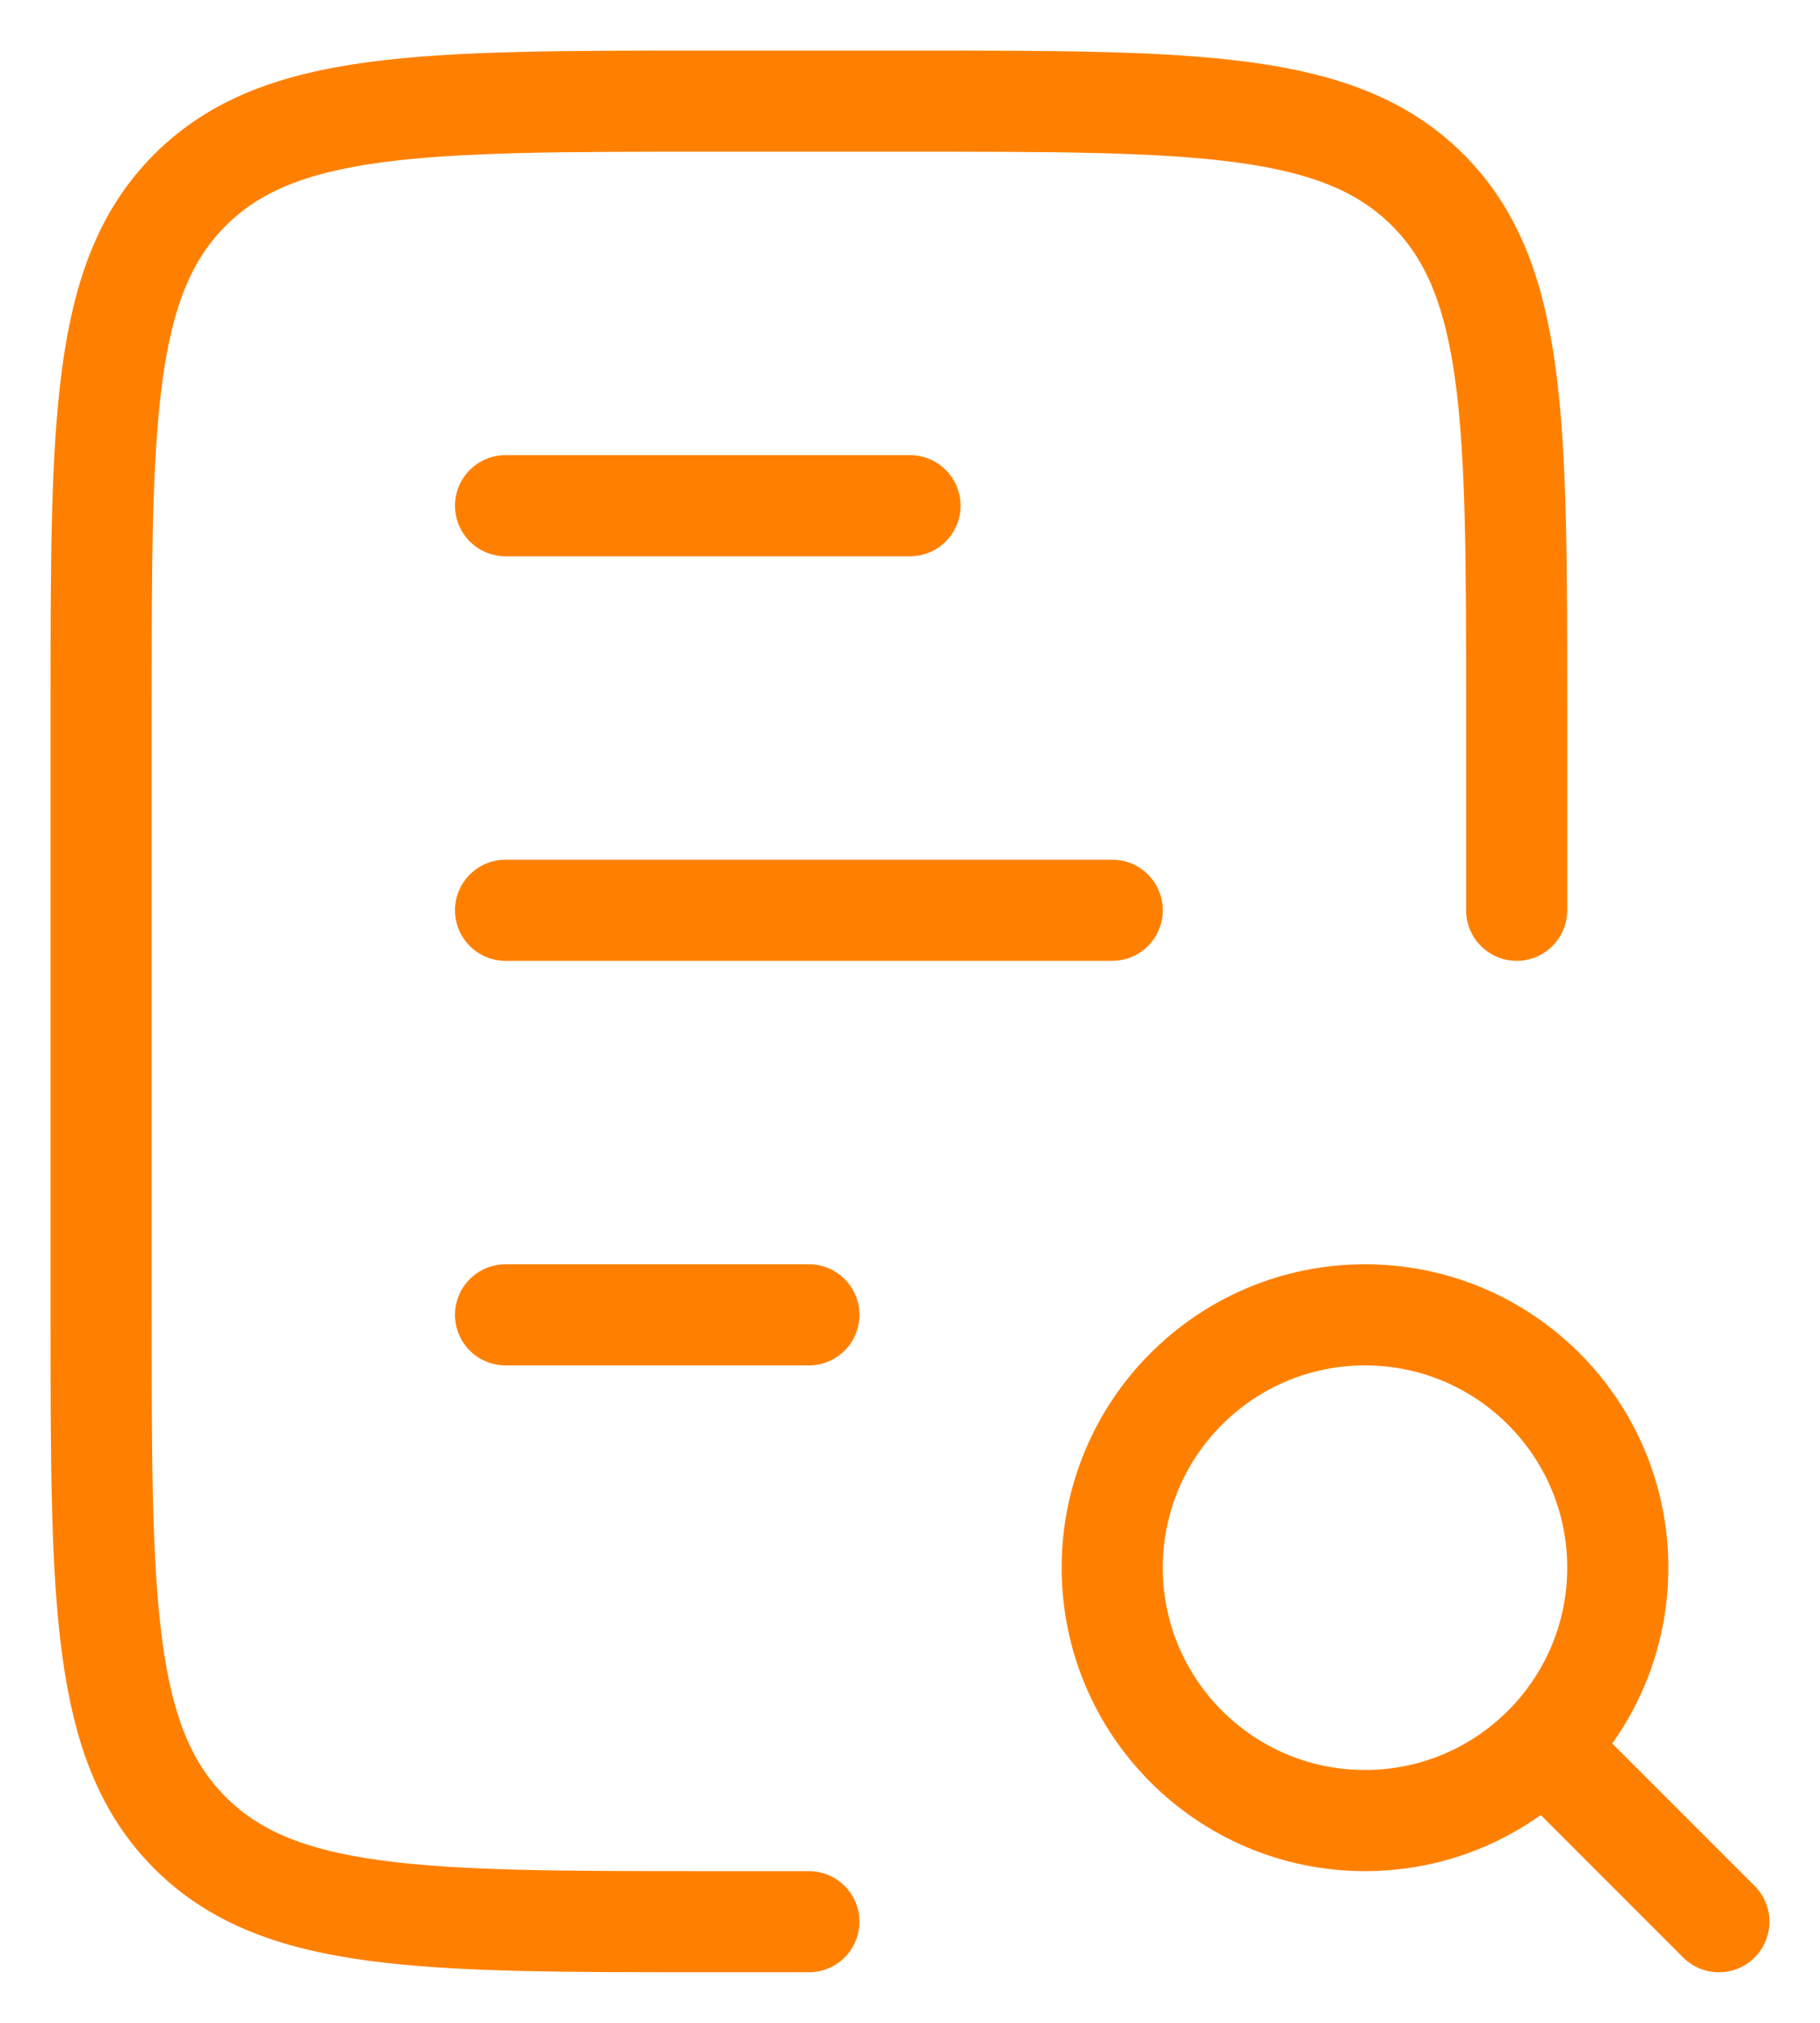 <svg width="18" height="20" viewBox="0 0 18 20" fill="none" xmlns="http://www.w3.org/2000/svg">
<path d="M5 5L9 5" stroke="#FF8000" stroke-linecap="round"/>
<path d="M5 13L8 13" stroke="#FF8000" stroke-linecap="round"/>
<path d="M5 9L11 9" stroke="#FF8000" stroke-linecap="round"/>
<path d="M15 9V7C15 4.172 15 2.757 14.121 1.879C13.243 1 11.828 1 9 1H7C4.172 1 2.757 1 1.879 1.879C1 2.757 1 4.172 1 7V13C1 15.828 1 17.243 1.879 18.121C2.757 19 4.172 19 7 19H8" stroke="#FF8000" stroke-linecap="round"/>
<circle cx="13.5" cy="15.5" r="2.5" stroke="#FF8000" stroke-linecap="round"/>
<path d="M17 19L15.5 17.5" stroke="#FF8000" stroke-linecap="round"/>
</svg>
